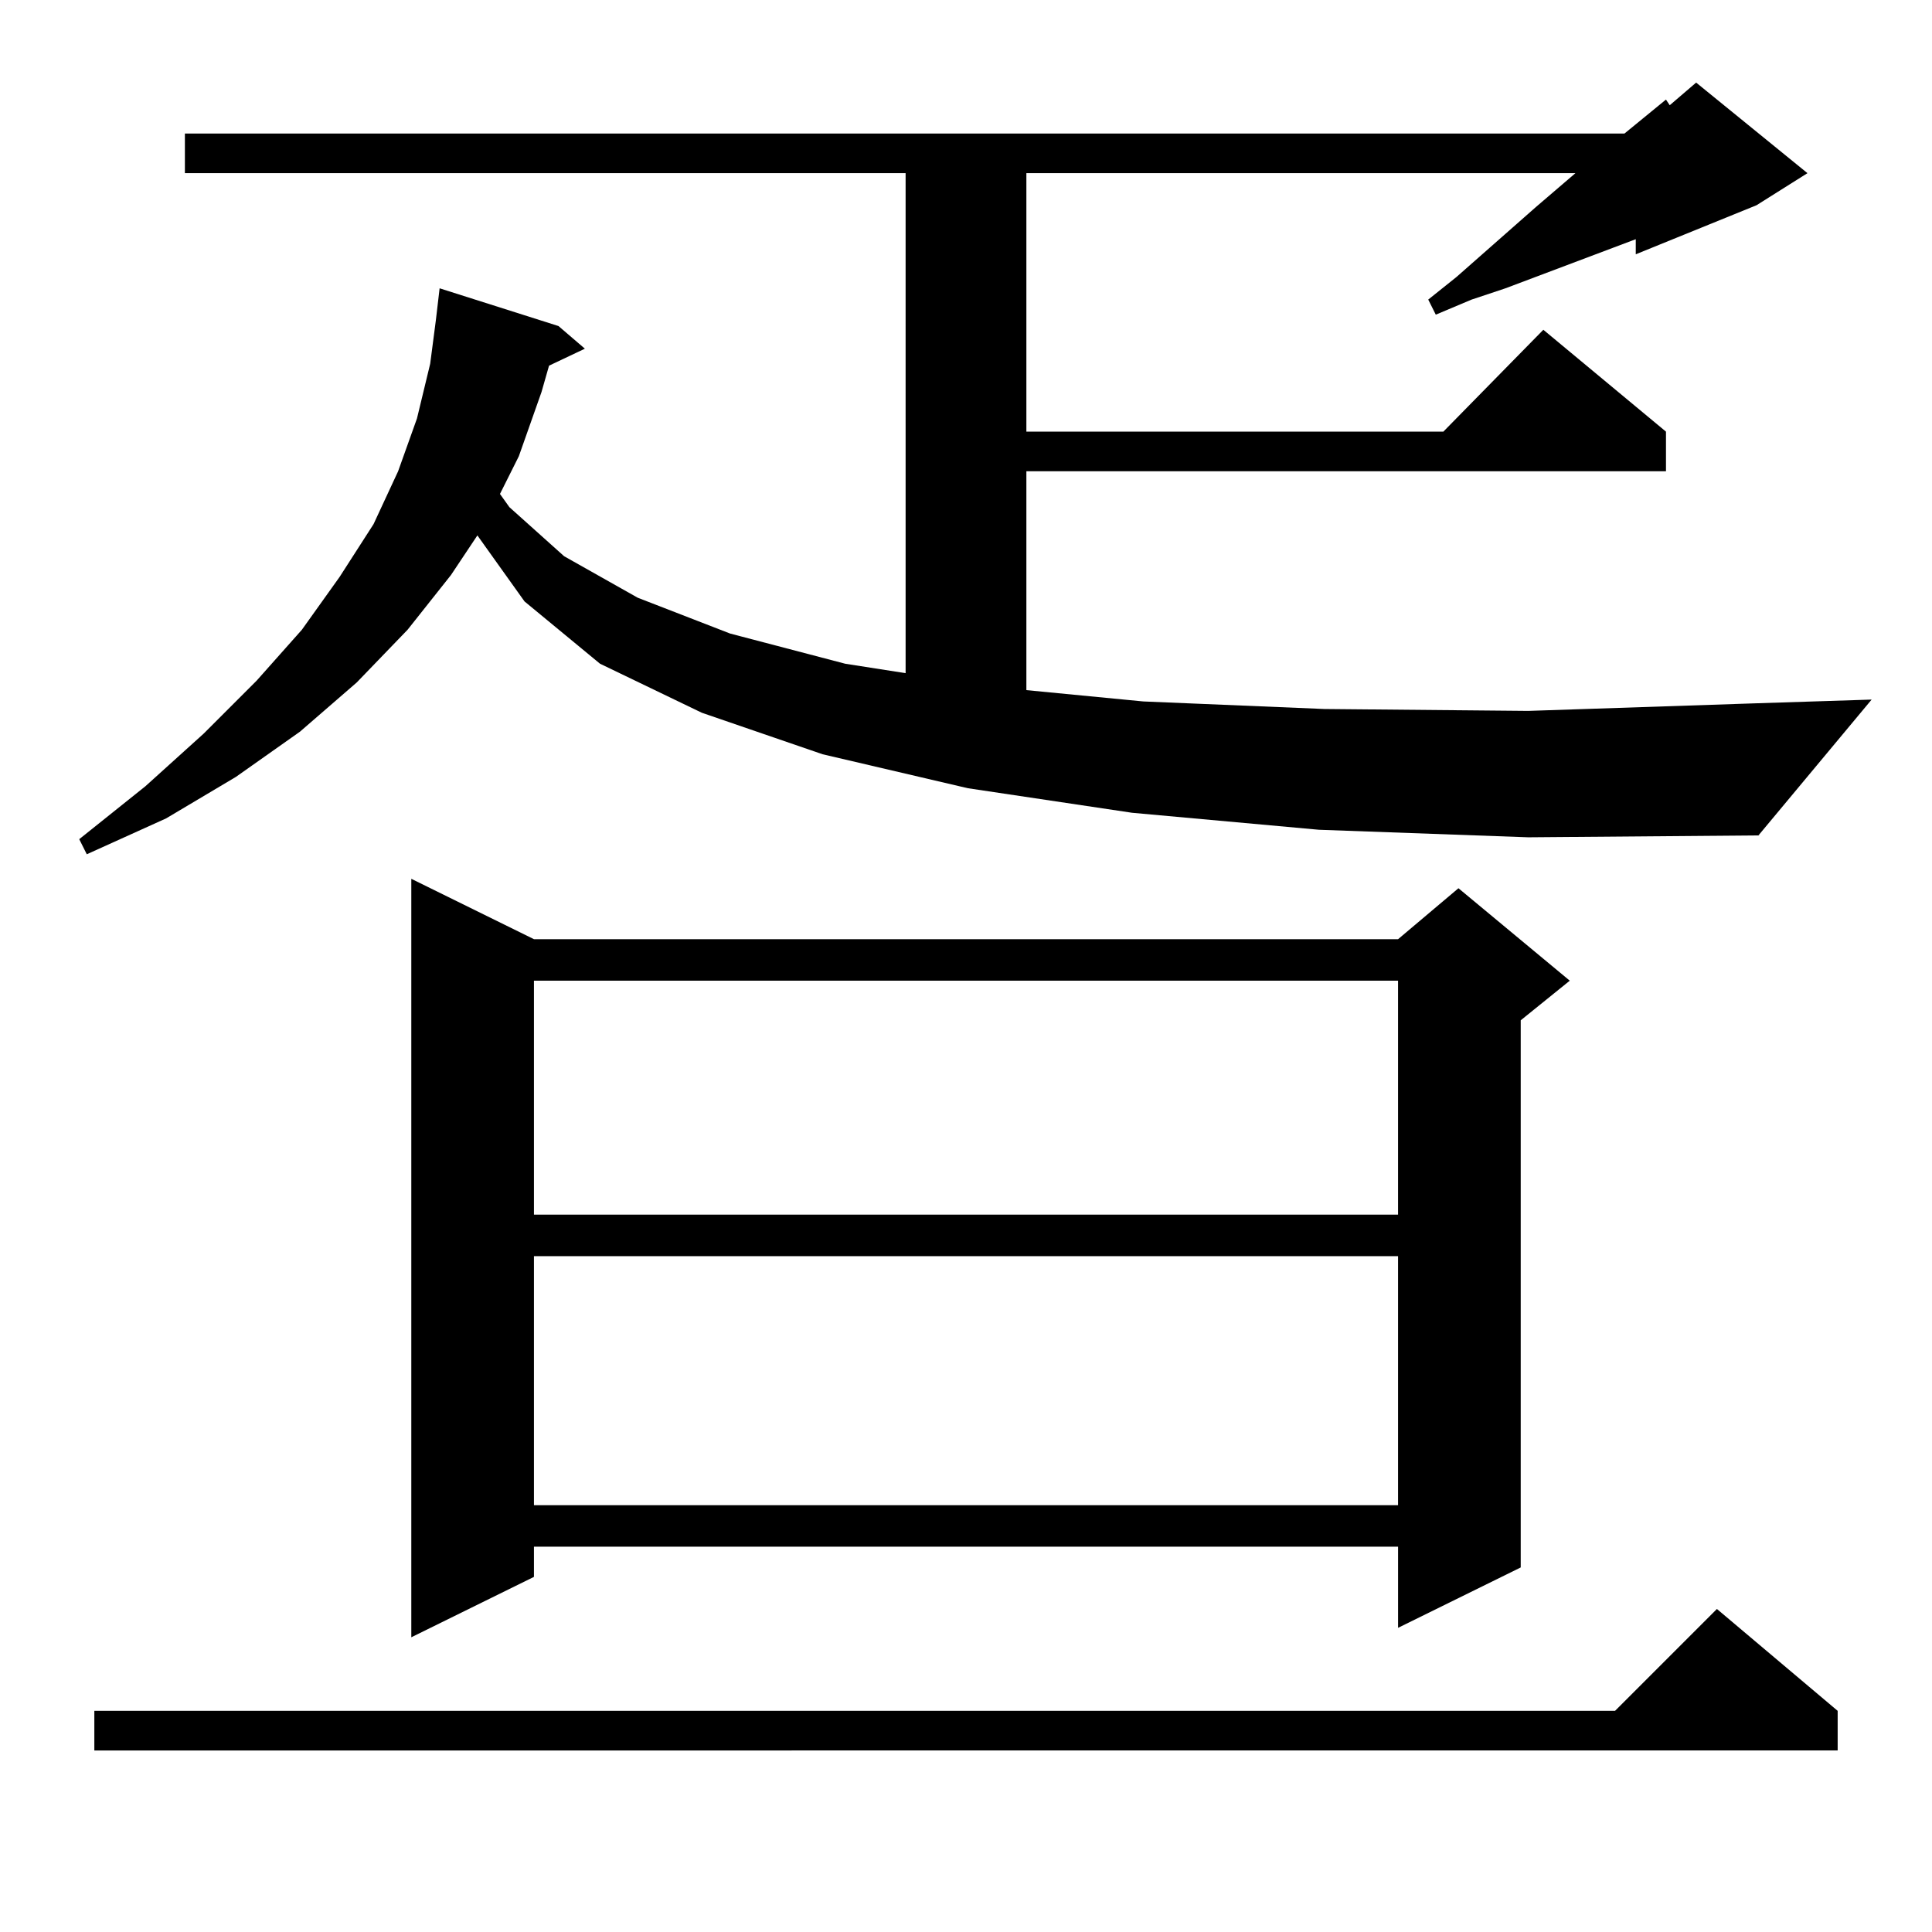 <?xml version="1.0" encoding="UTF-8" standalone="no"?>
<svg
   height="100"
   width="100"
   viewBox="0 0 100 100"
   version="1.1"
   id="svg1"
   xmlns="http://www.w3.org/2000/svg"
   xmlns:svg="http://www.w3.org/2000/svg">
  <defs
     id="defs1" />
  <path
     d="M 4.883,90.604 V 88.553 H 83.594 l 5.273,-5.273 6.25,5.273 v 2.051 z M 21.289,84.745 V 45.487 l 6.348,3.125 h 44.727 l 3.125,-2.637 5.762,4.785 -2.539,2.051 v 28.32 l -6.348,3.125 V 80.057 H 27.637 v 1.562 z m 6.348,-6.836 H 72.363 V 65.018 H 27.637 Z m 0,-15.039 H 72.363 V 50.76 H 27.637 Z M 4.492,44.217 l -0.391,-0.781 3.418,-2.734 3.027,-2.734 2.734,-2.734 2.344,-2.637 1.953,-2.734 1.758,-2.734 1.27,-2.734 0.977,-2.734 0.684,-2.832 0.293,-2.246 0.195,-1.66 6.152,1.953 1.367,1.172 -1.855,0.879 -0.391,1.367 -1.172,3.32 -0.977,1.953 0.488,0.684 2.832,2.539 3.809,2.148 4.785,1.855 5.957,1.562 3.125,0.488 V 8.963 H 9.57 V 6.912 H 84.082 l 2.148,-1.758 0.195,0.293 1.367,-1.172 5.762,4.688 -2.637,1.66 -6.25,2.539 v -0.781 l -6.738,2.539 -1.758,0.586 -1.855,0.781 -0.391,-0.781 1.465,-1.172 4.102,-3.613 2.051,-1.758 H 53.125 V 22.342 h 21.582 l 5.176,-5.273 6.348,5.273 v 2.051 H 53.125 v 11.328 l 6.055,0.586 9.375,0.391 10.547,0.098 11.719,-0.391 6.055,-0.195 -5.859,7.031 -11.914,0.098 -10.84,-0.391 -9.668,-0.879 -8.496,-1.27 -7.52,-1.758 -6.25,-2.148 -5.273,-2.539 -3.906,-3.223 -2.441,-3.418 -1.367,2.051 -2.246,2.832 -2.637,2.734 -2.93,2.539 -3.32,2.344 -3.613,2.148 z"
     id="text1"
     style="font-size:100px;font-family:HanaMinA;text-anchor:middle"
     aria-label="疍" />
</svg>
